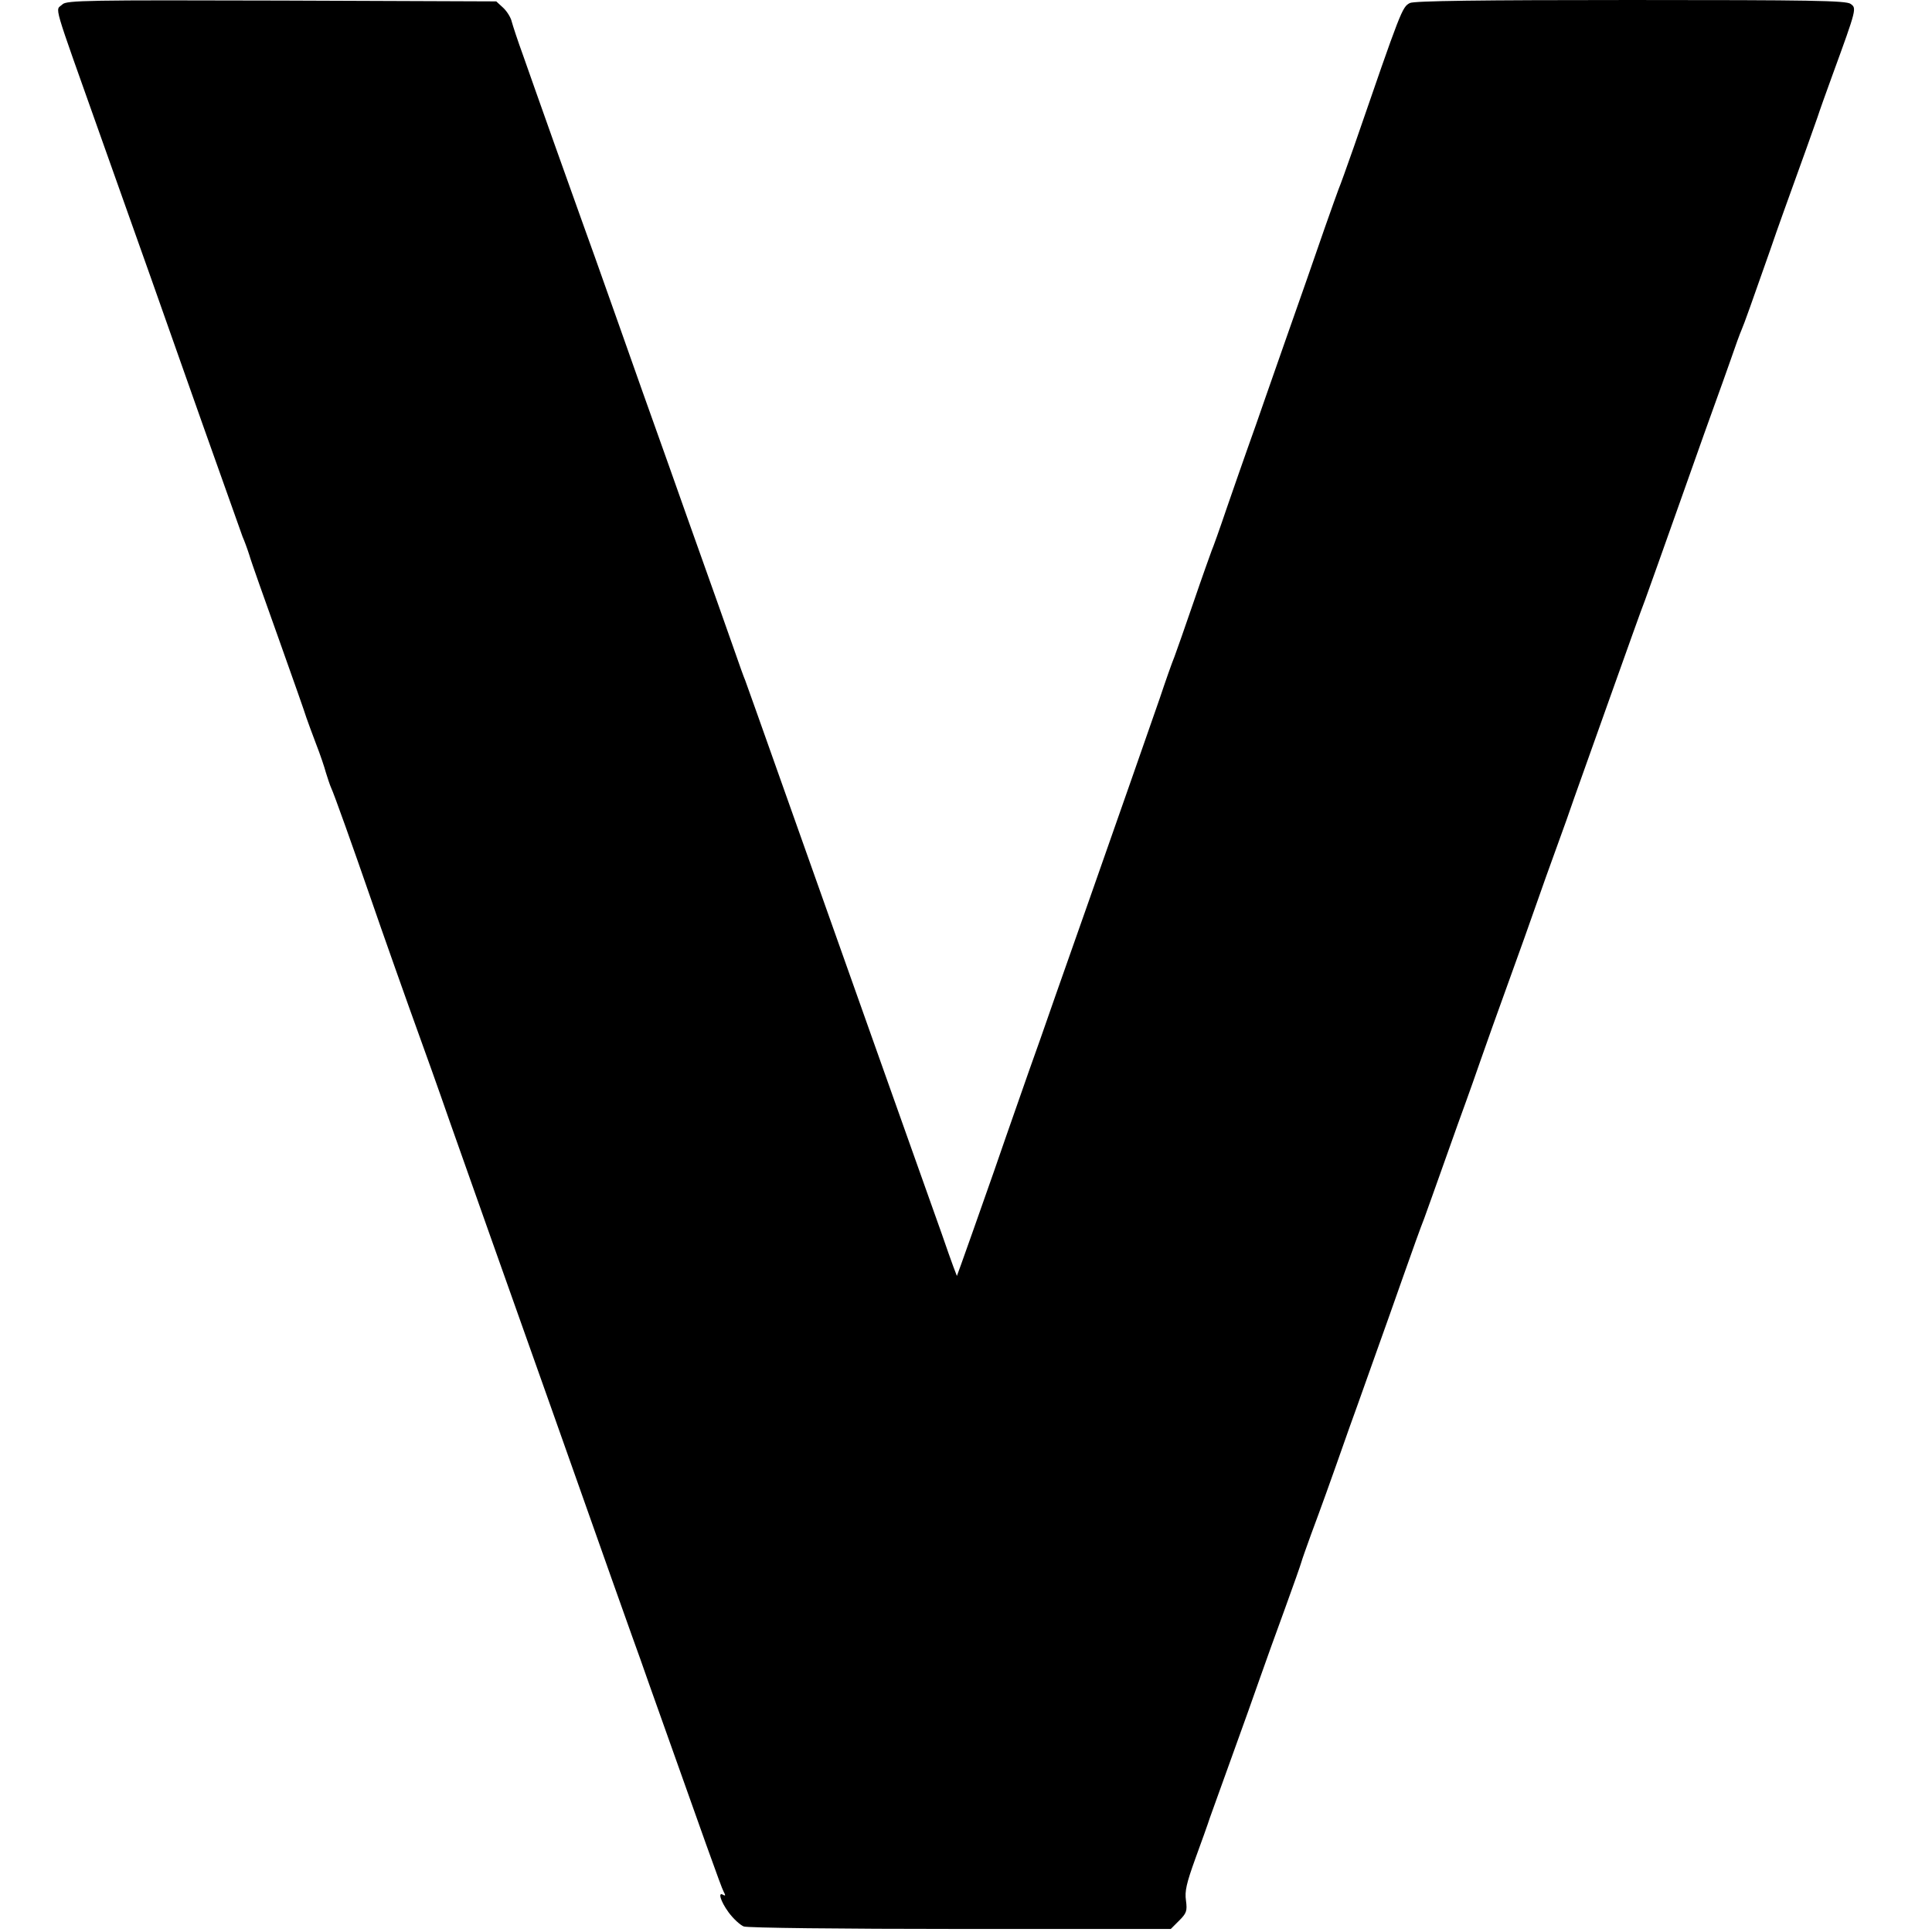 <?xml version="1.0" standalone="no"?>
<!DOCTYPE svg PUBLIC "-//W3C//DTD SVG 20010904//EN"
 "http://www.w3.org/TR/2001/REC-SVG-20010904/DTD/svg10.dtd">
<svg version="1.0" xmlns="http://www.w3.org/2000/svg"
 width="700pt" height="700pt" viewBox="0 0 700 700"
 preserveAspectRatio="xMidYMid meet">
<g transform="translate(0,700) scale(0.1,-0.1)"
fill="#000000" stroke="none">
<path d="M226 6984 c-26 -25 -40 26 139 -479 169 -475 223 -628 287 -810 33
-93 70 -199 83 -235 13 -36 49 -137 80 -225 31 -88 60 -169 64 -180 5 -11 16
-40 24 -65 7 -25 56 -162 107 -305 51 -143 96 -271 100 -285 5 -14 20 -56 35
-95 15 -38 31 -86 36 -105 6 -19 14 -44 19 -55 9 -18 79 -214 145 -405 31 -91
140 -399 175 -495 16 -44 66 -183 110 -310 71 -202 182 -514 365 -1030 29 -82
81 -229 115 -325 80 -226 143 -405 179 -505 16 -44 45 -125 64 -180 199 -560
260 -733 269 -749 7 -13 7 -16 -1 -12 -21 14 -11 -22 19 -63 17 -23 42 -46 55
-51 14 -5 346 -9 786 -9 l761 0 30 30 c27 27 30 35 25 73 -5 34 2 63 34 152
22 60 46 127 53 149 8 22 44 123 81 225 37 102 82 228 100 280 18 52 59 165
90 250 31 85 58 162 60 170 2 8 18 53 35 100 39 105 62 168 140 390 35 96 79
222 100 280 21 58 63 177 94 265 31 88 65 183 76 210 10 28 44 122 75 210 31
88 66 185 77 215 11 30 35 98 53 150 18 52 63 178 100 280 37 102 82 228 100
280 18 52 52 147 75 210 23 63 52 144 64 180 13 36 71 200 130 365 59 165 115
323 126 350 10 28 69 192 130 365 61 173 120 338 130 365 10 28 33 91 50 140
17 50 35 99 40 110 9 20 39 105 104 290 31 91 54 153 132 370 14 39 31 88 39
110 7 22 32 92 55 155 88 241 87 240 65 256 -16 12 -145 14 -798 14 -538 0
-785 -3 -799 -11 -28 -15 -31 -23 -202 -519 -26 -74 -51 -144 -56 -155 -4 -11
-27 -74 -50 -140 -42 -121 -83 -240 -145 -415 -18 -52 -50 -142 -70 -200 -20
-58 -49 -141 -65 -185 -16 -44 -49 -141 -75 -215 -25 -74 -50 -144 -55 -155
-4 -11 -34 -94 -65 -185 -31 -91 -63 -181 -70 -200 -8 -19 -32 -87 -53 -150
-41 -118 -150 -430 -252 -720 -32 -91 -88 -250 -125 -355 -36 -104 -79 -226
-95 -270 -15 -44 -74 -210 -129 -370 -56 -159 -109 -310 -118 -334 l-16 -44
-13 34 c-7 19 -26 72 -42 119 -31 86 -149 420 -247 695 -72 203 -192 541 -337
950 -66 187 -124 349 -128 360 -5 11 -22 59 -39 108 -17 48 -44 124 -60 170
-16 45 -66 186 -111 312 -45 127 -94 266 -110 310 -16 44 -79 222 -140 395
-61 173 -120 338 -130 365 -10 28 -55 154 -100 280 -45 127 -97 273 -115 325
-19 52 -37 107 -41 122 -3 14 -17 37 -31 50 l-25 23 -778 3 c-700 2 -780 1
-794 -14z"/>
</g>
</svg>
